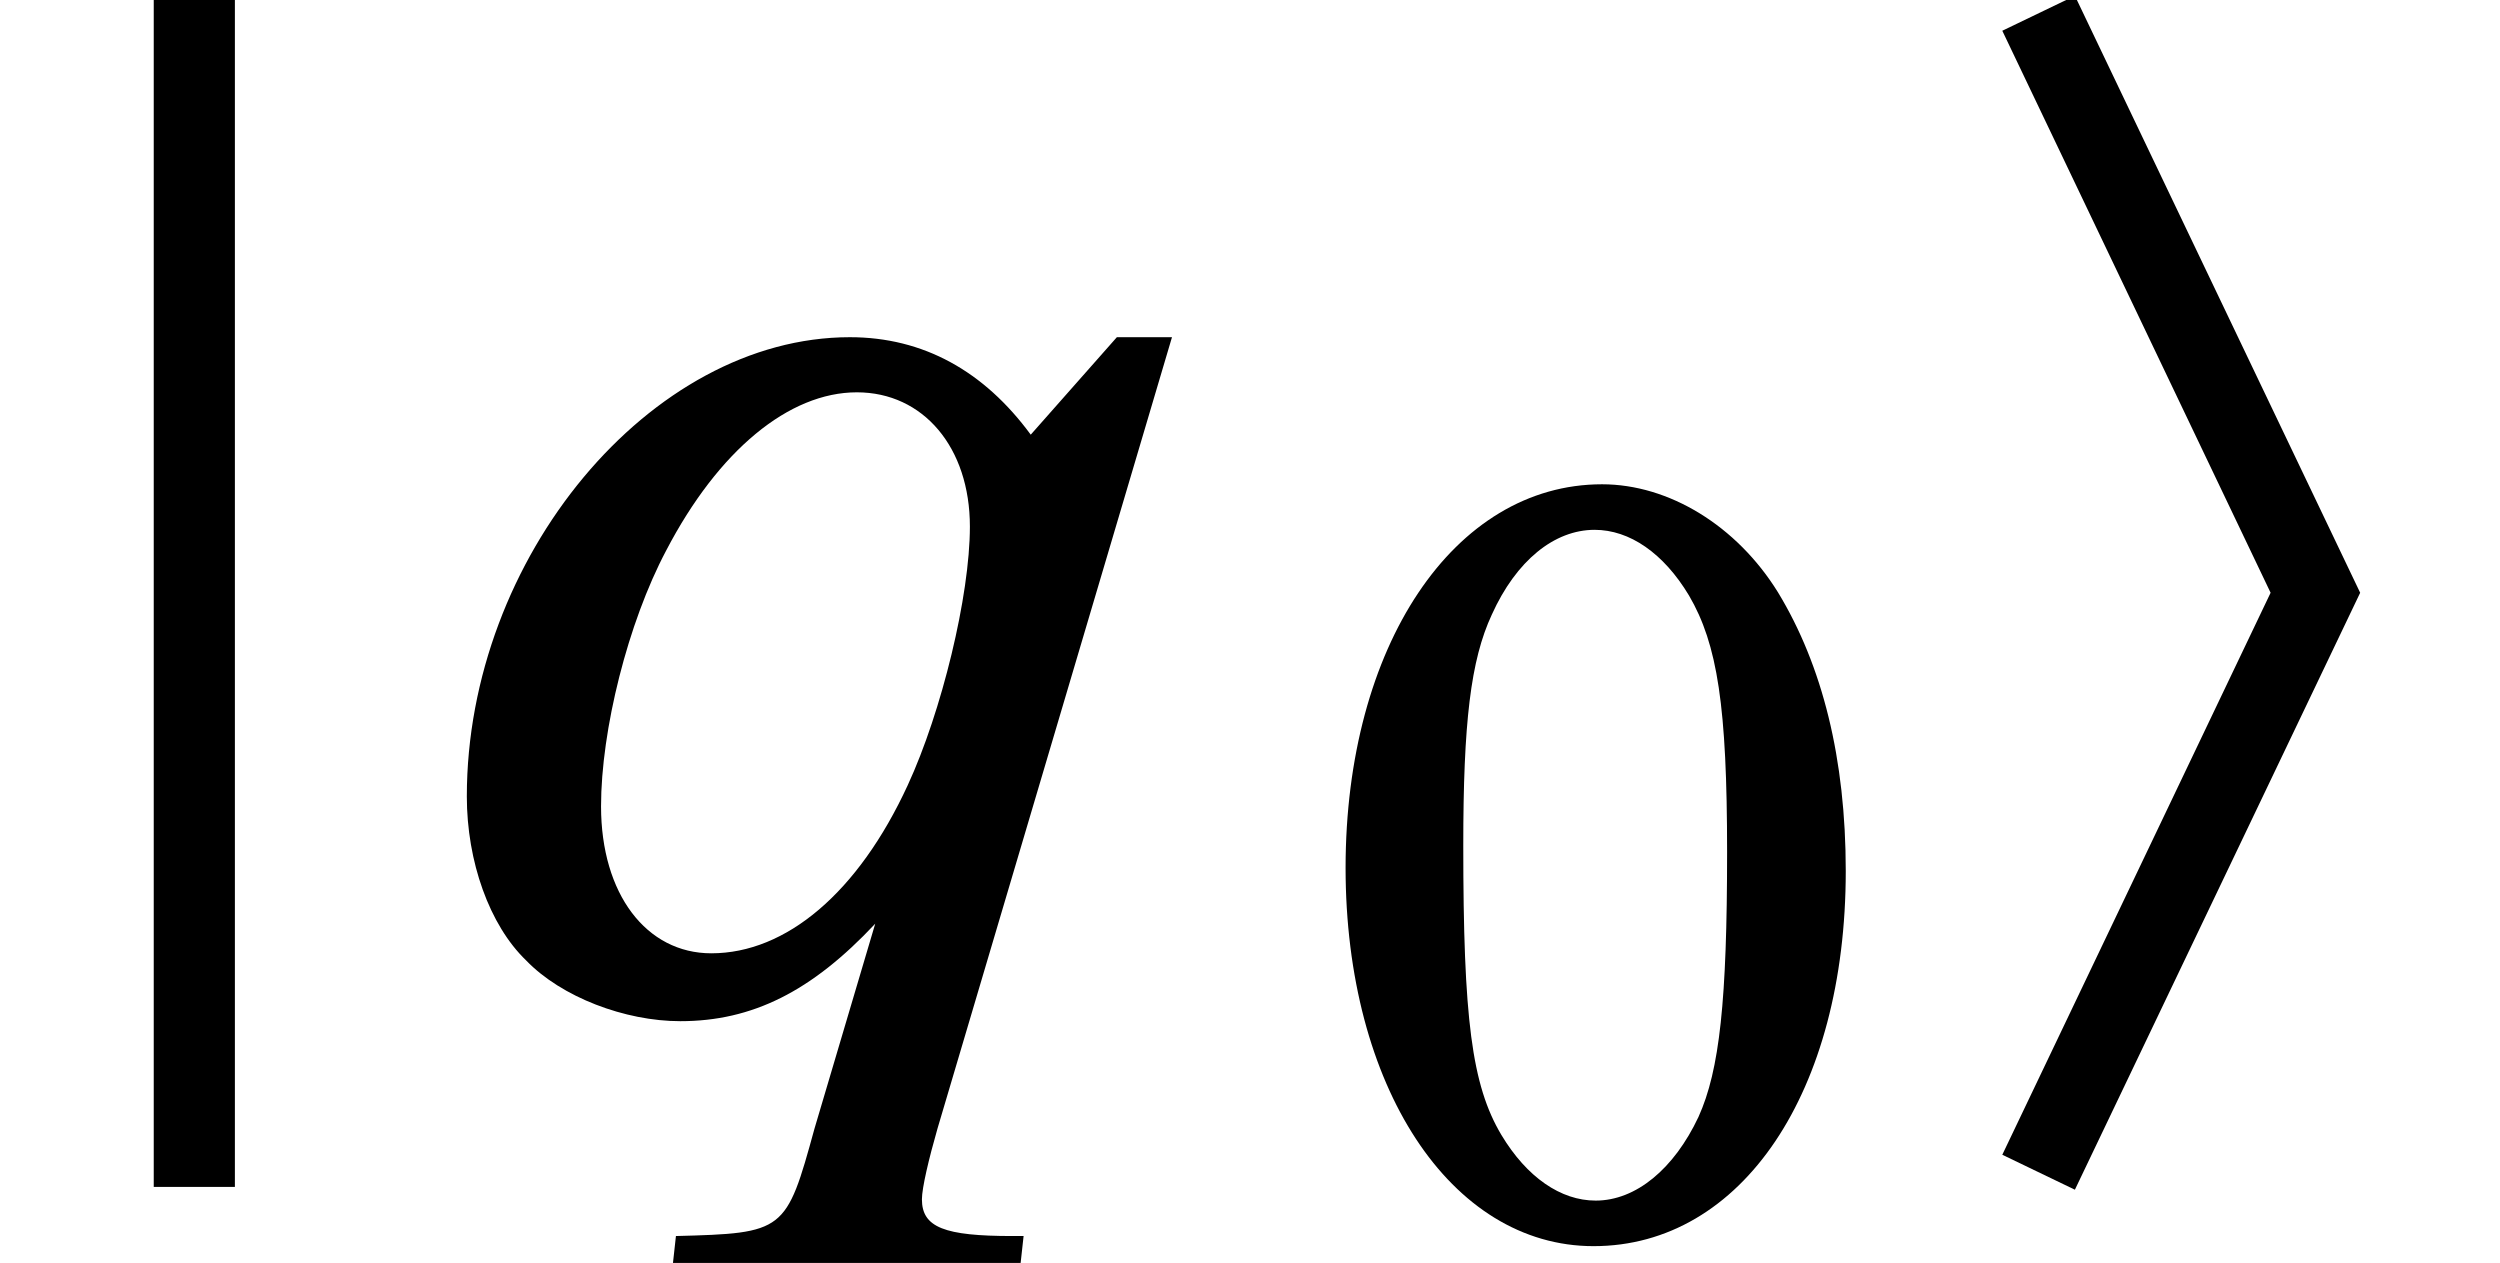 <?xml version='1.0' encoding='UTF-8'?>
<!-- This file was generated by dvisvgm 2.11.1 -->
<svg version='1.1' xmlns='http://www.w3.org/2000/svg' xmlns:xlink='http://www.w3.org/1999/xlink' width='19.595pt' height='9.899pt' viewBox='56.413 57.904 19.595 9.899'>
<defs>
<path id='g3-48' d='M3.112-7.714C1.578-7.714 .46-6.038 .46-3.748C.46-1.49 1.545 .164 3.024 .164C4.558 .164 5.632-1.435 5.632-3.715C5.632-4.876 5.391-5.84 4.931-6.597C4.504-7.287 3.802-7.714 3.112-7.714ZM3.035-7.243C3.397-7.243 3.748-7.002 4.011-6.564C4.306-6.06 4.405-5.413 4.405-3.912C4.405-2.378 4.328-1.655 4.109-1.172C3.857-.636 3.463-.307 3.046-.307C2.685-.307 2.334-.548 2.071-.986C1.764-1.501 1.677-2.192 1.677-3.978C1.677-5.249 1.753-5.895 1.972-6.366C2.224-6.925 2.619-7.243 3.035-7.243Z'/>
<path id='g8-113' d='M5.527-5.206H5.095L4.42-4.442C4.054-4.94 3.578-5.206 3.002-5.206C1.44-5.206 0-3.478 0-1.606C0-1.097 .177-.598 .465-.321C.742-.033 1.241 .155 1.673 .155C2.238 .155 2.703-.078 3.201-.609L2.725 .997C2.503 1.806 2.492 1.817 1.639 1.839L1.595 2.238H4.32L4.364 1.839H4.276C3.744 1.839 3.567 1.772 3.567 1.551C3.567 1.462 3.622 1.23 3.689 .997L5.527-5.206ZM3.057-4.774C3.578-4.774 3.943-4.342 3.943-3.722C3.943-3.179 3.722-2.271 3.456-1.695C3.068-.853 2.503-.377 1.916-.377C1.407-.377 1.052-.842 1.052-1.529C1.052-2.127 1.263-2.969 1.562-3.533C1.972-4.32 2.526-4.774 3.057-4.774Z'/>
<use id='g10-48' xlink:href='#g3-48' transform='scale(.758)'/>
<path id='g1-105' d='M2.465-3.09L.362 1.315L.931 1.589L3.167-3.09L.931-7.769L.362-7.495L2.465-3.09Z'/>
<path id='g1-106' d='M1.205-7.747V1.567H1.841V-7.747H1.205Z'/>
</defs>
<g id='page1'>
<use x='56.413' y='65.64' xlink:href='#g1-106'/>
<use x='60.072' y='65.753' xlink:href='#g8-113'/>
<use x='66.611' y='67.547' xlink:href='#g10-48'/>
<use x='71.745' y='65.64' xlink:href='#g1-105'/>
</g>
</svg>